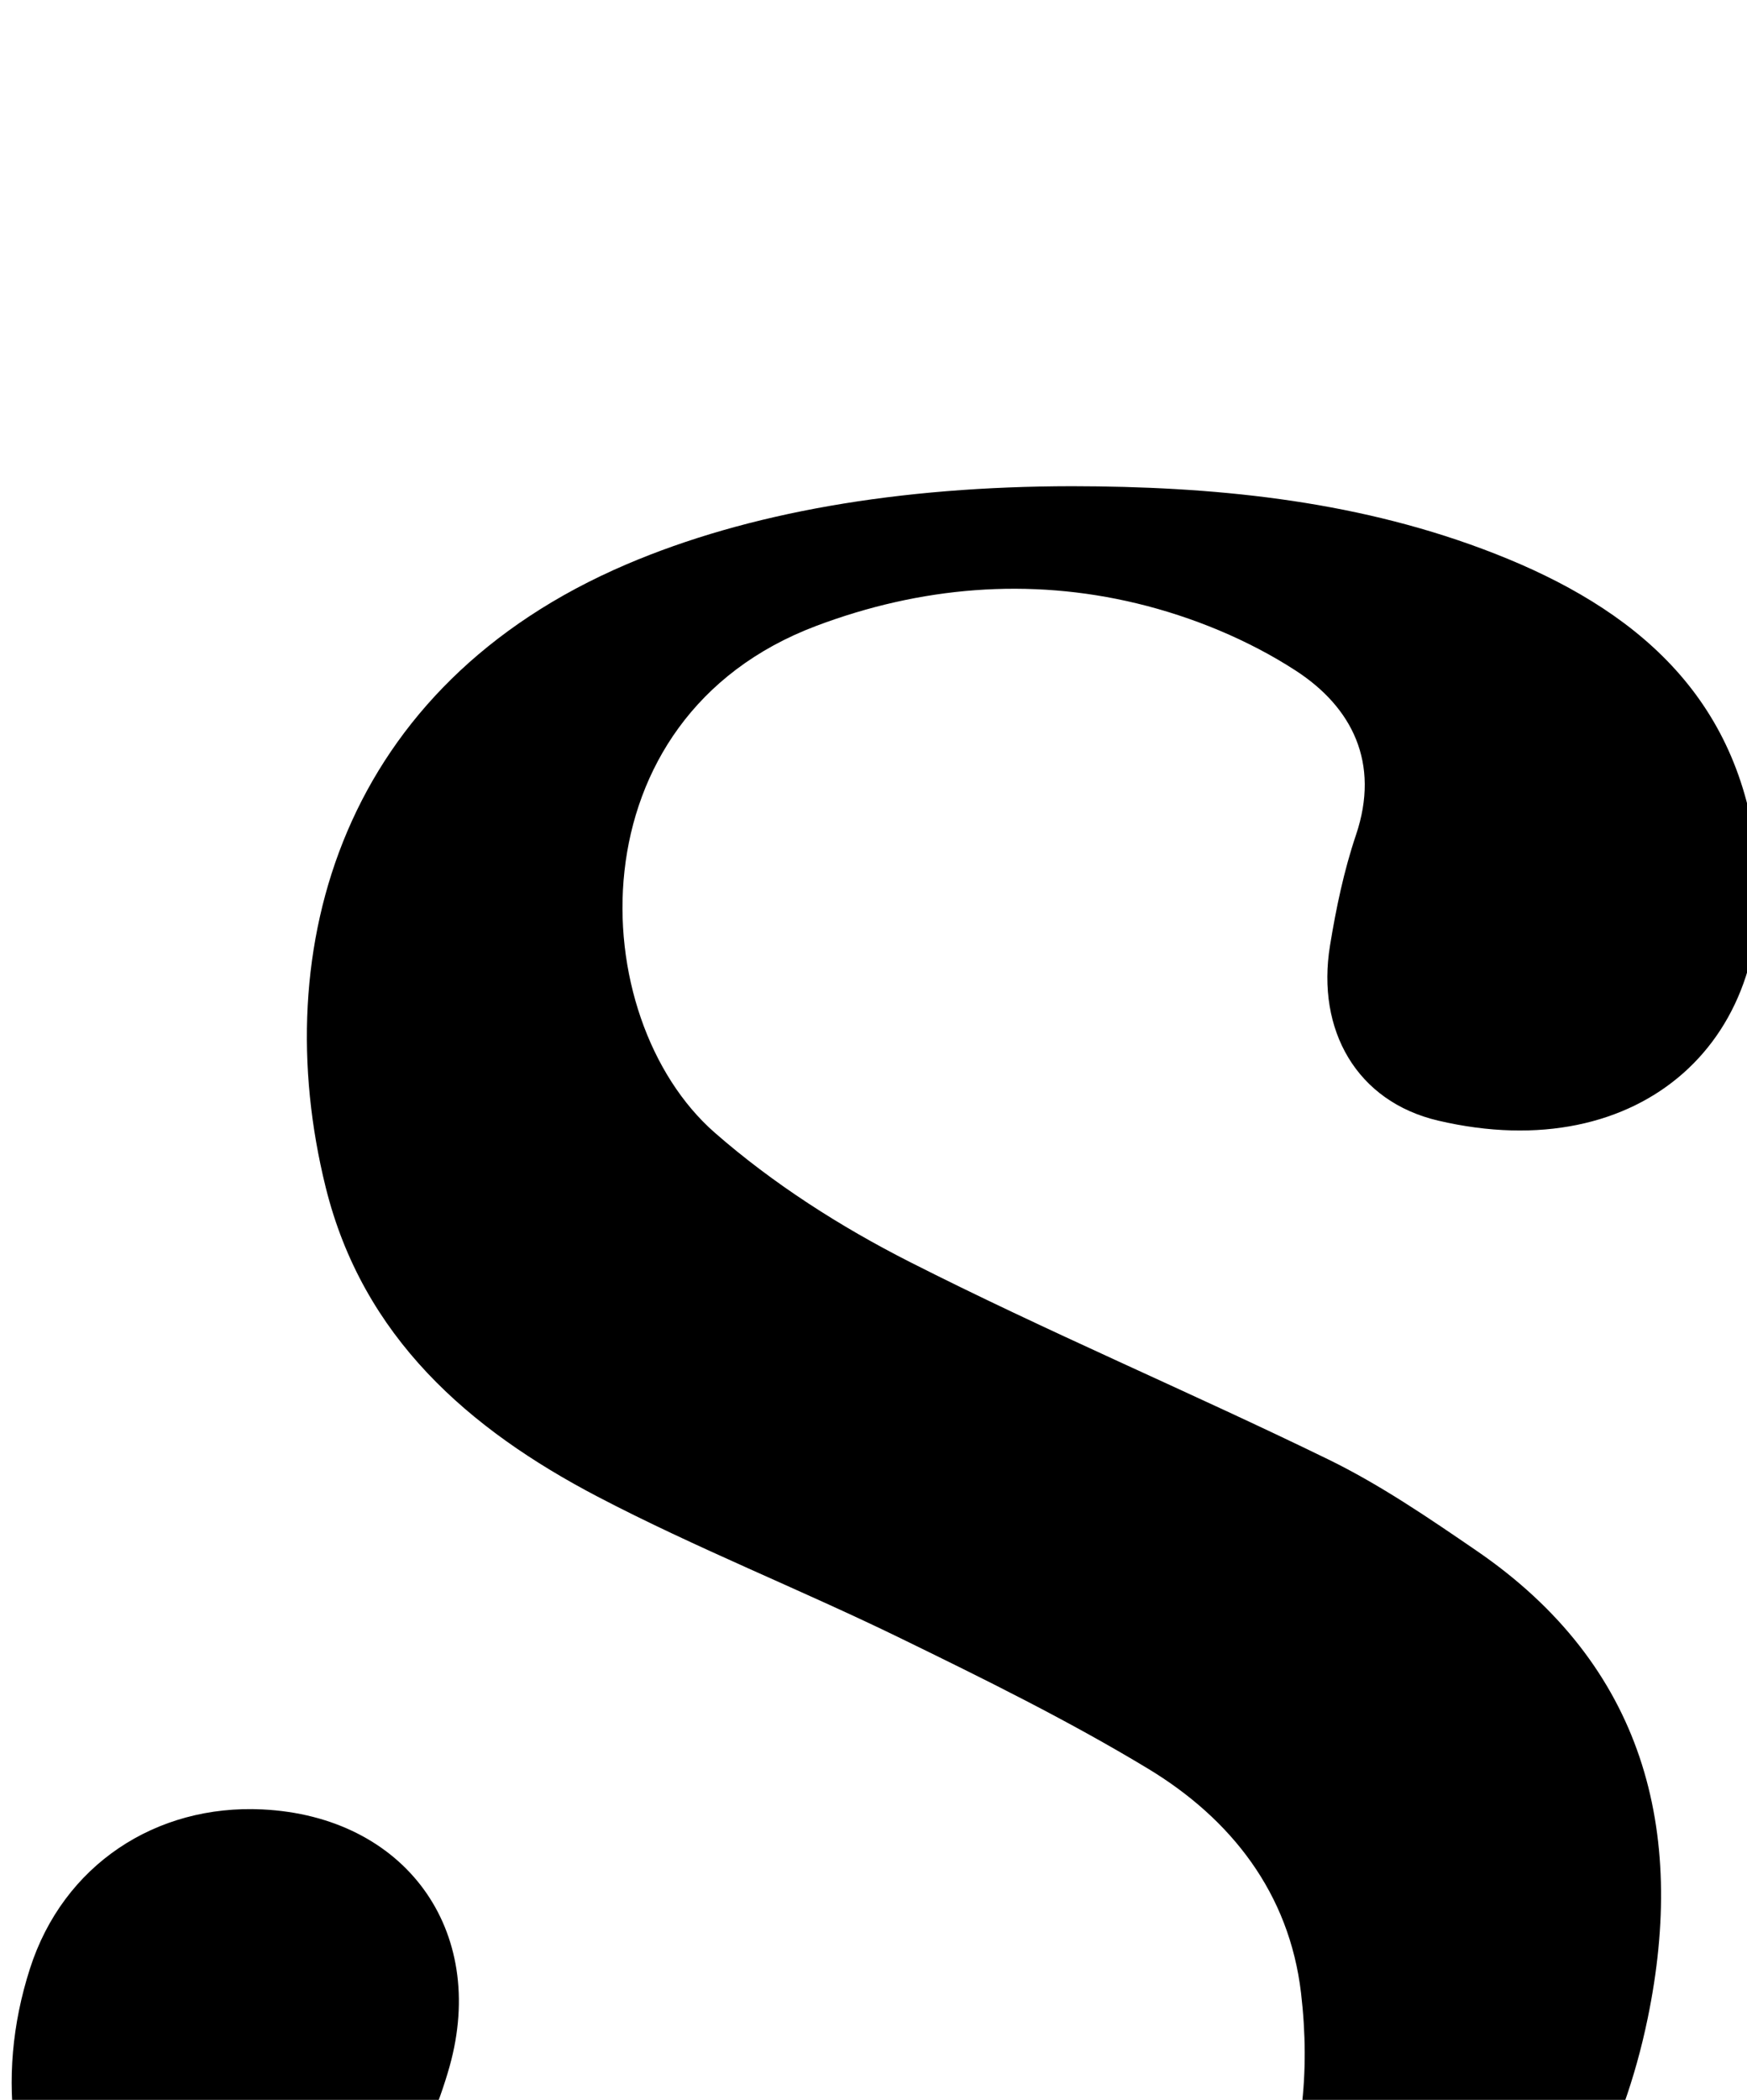 <?xml version="1.0" encoding="iso-8859-1"?>
<!-- Generator: Adobe Illustrator 25.2.1, SVG Export Plug-In . SVG Version: 6.00 Build 0)  -->
<svg version="1.1" xmlns="http://www.w3.org/2000/svg" xmlns:xlink="http://www.w3.org/1999/xlink" x="0px" y="0px"
	 viewBox="0 0 115.001 138.176" style="enable-background:new 0 0 115.001 138.176;" xml:space="preserve">
<g>
	<path d="M70.566,31.994c9.212,0.012,18.326,0.883,27.012,4.123c9.208,3.434,16.483,8.942,17.97,19.485
		c1.798,12.747-7.511,21.269-20.877,18.138c-5.353-1.254-8.029-5.938-7.12-11.517c0.4-2.456,0.915-4.925,1.709-7.277
		c1.604-4.75-0.26-8.413-3.965-10.817c-3.137-2.035-6.813-3.544-10.458-4.423c-7.098-1.712-14.254-1.1-21.102,1.479
		c-16.124,6.074-15.319,25.797-6.678,33.354c3.831,3.351,8.272,6.188,12.823,8.496c9.047,4.59,18.415,8.543,27.539,12.989
		c3.423,1.668,6.618,3.854,9.774,6.014c11.038,7.555,13.825,18.408,11.272,30.768c-3.304,16-14.243,25.639-28.729,31.407
		c-17.053,6.79-34.648,7.909-52.361,2.662c-9.321-2.761-17.396-7.601-22.575-16.245c-3.957-6.605-5.204-13.69-2.828-21.091
		c2.19-6.823,8.288-10.818,15.302-10.475c9.366,0.458,14.844,7.913,12.319,16.922c-0.716,2.554-1.84,4.991-2.73,7.499
		c-2.296,6.465-1.078,10.318,4.578,14.231c4.762,3.295,10.068,5.064,15.848,5.499c9.747,0.734,18.964-0.834,27.124-6.504
		c8.913-6.193,12.482-14.93,11.231-25.568c-0.772-6.565-4.594-11.453-10.084-14.767c-5.256-3.173-10.795-5.903-16.322-8.596
		c-6.579-3.206-13.414-5.907-19.893-9.294c-8.499-4.444-15.465-10.505-17.906-20.362c-3.911-15.794,1.116-33.011,19.805-40.99
		C49.233,33.724,59.153,32.006,70.566,31.994z"/>
</g>
</svg>
